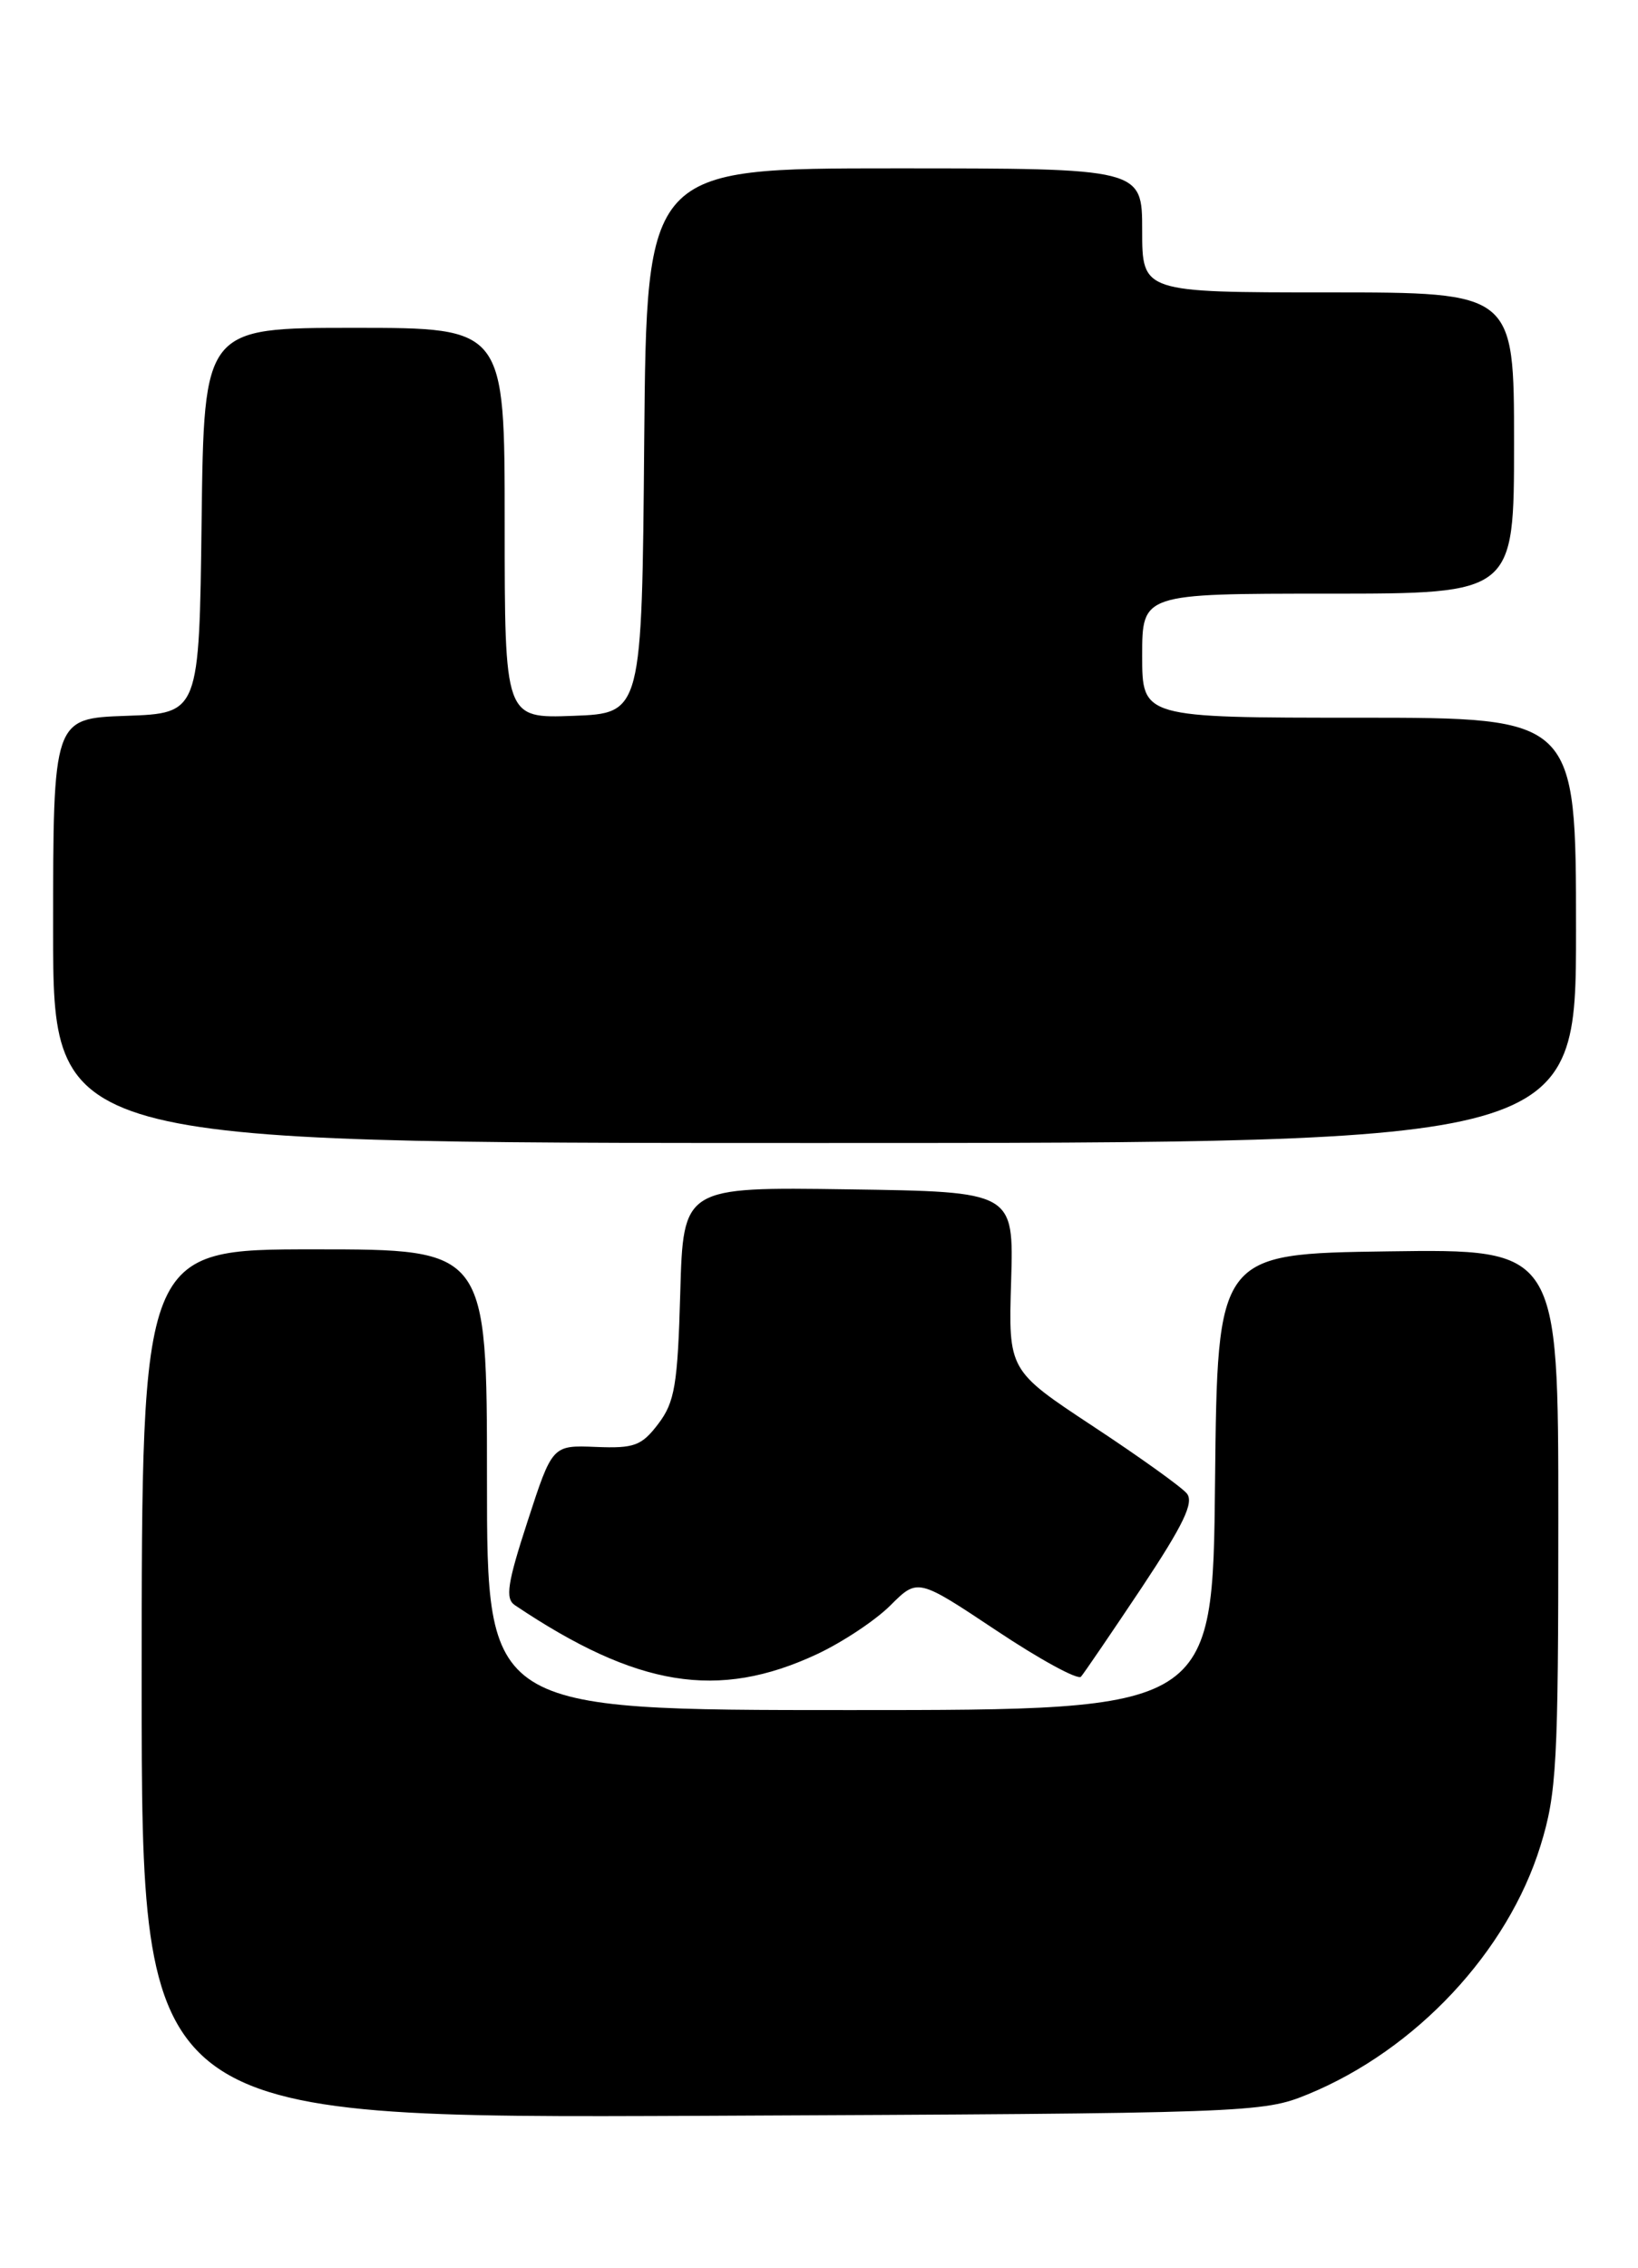 <?xml version="1.0" encoding="UTF-8" standalone="no"?>
<!DOCTYPE svg PUBLIC "-//W3C//DTD SVG 1.1//EN" "http://www.w3.org/Graphics/SVG/1.1/DTD/svg11.dtd" >
<svg xmlns="http://www.w3.org/2000/svg" xmlns:xlink="http://www.w3.org/1999/xlink" version="1.1" viewBox="0 0 185 256">
 <g >
 <path fill="currentColor"
d=" M 147.72 236.36 C 159.92 231.35 170.29 220.27 173.99 208.30 C 175.82 202.38 176.00 199.02 176.00 171.37 C 176.00 140.96 176.00 140.96 156.75 141.23 C 137.50 141.50 137.50 141.50 137.23 167.25 C 136.97 193.00 136.97 193.00 95.98 193.00 C 55.00 193.00 55.00 193.00 55.00 167.00 C 55.00 141.00 55.00 141.00 35.50 141.00 C 16.00 141.00 16.00 141.00 16.00 190.04 C 16.00 239.07 16.00 239.07 79.25 238.79 C 141.27 238.51 142.60 238.46 147.72 236.36 Z  M 92.25 186.70 C 95.14 185.35 98.88 182.87 100.57 181.18 C 103.65 178.11 103.65 178.11 112.55 184.03 C 117.44 187.29 121.74 189.63 122.09 189.23 C 122.44 188.83 125.52 184.31 128.94 179.19 C 133.67 172.07 134.88 169.56 134.04 168.55 C 133.44 167.82 128.66 164.40 123.42 160.95 C 113.89 154.66 113.89 154.66 114.20 144.58 C 114.50 134.50 114.50 134.50 95.83 134.23 C 77.17 133.96 77.17 133.96 76.83 145.91 C 76.54 156.27 76.21 158.24 74.36 160.68 C 72.47 163.17 71.64 163.48 67.30 163.30 C 62.38 163.10 62.38 163.10 59.59 171.68 C 57.30 178.70 57.04 180.42 58.15 181.16 C 71.94 190.41 81.09 191.90 92.25 186.70 Z  M 178.00 105.00 C 178.00 81.00 178.00 81.00 153.50 81.00 C 129.00 81.00 129.00 81.00 129.00 74.00 C 129.00 67.00 129.00 67.00 150.00 67.00 C 171.00 67.00 171.00 67.00 171.00 50.00 C 171.00 33.00 171.00 33.00 150.00 33.00 C 129.00 33.00 129.00 33.00 129.00 26.00 C 129.00 19.00 129.00 19.00 101.01 19.00 C 73.03 19.00 73.03 19.00 72.76 49.75 C 72.50 80.50 72.50 80.50 64.75 80.79 C 57.00 81.08 57.00 81.08 57.00 59.04 C 57.00 37.00 57.00 37.00 40.02 37.00 C 23.04 37.00 23.04 37.00 22.77 58.75 C 22.50 80.50 22.50 80.50 14.25 80.79 C 6.00 81.08 6.00 81.08 6.00 105.04 C 6.00 129.00 6.00 129.00 92.00 129.00 C 178.00 129.00 178.00 129.00 178.00 105.00 Z "/>
</g>
</svg>
